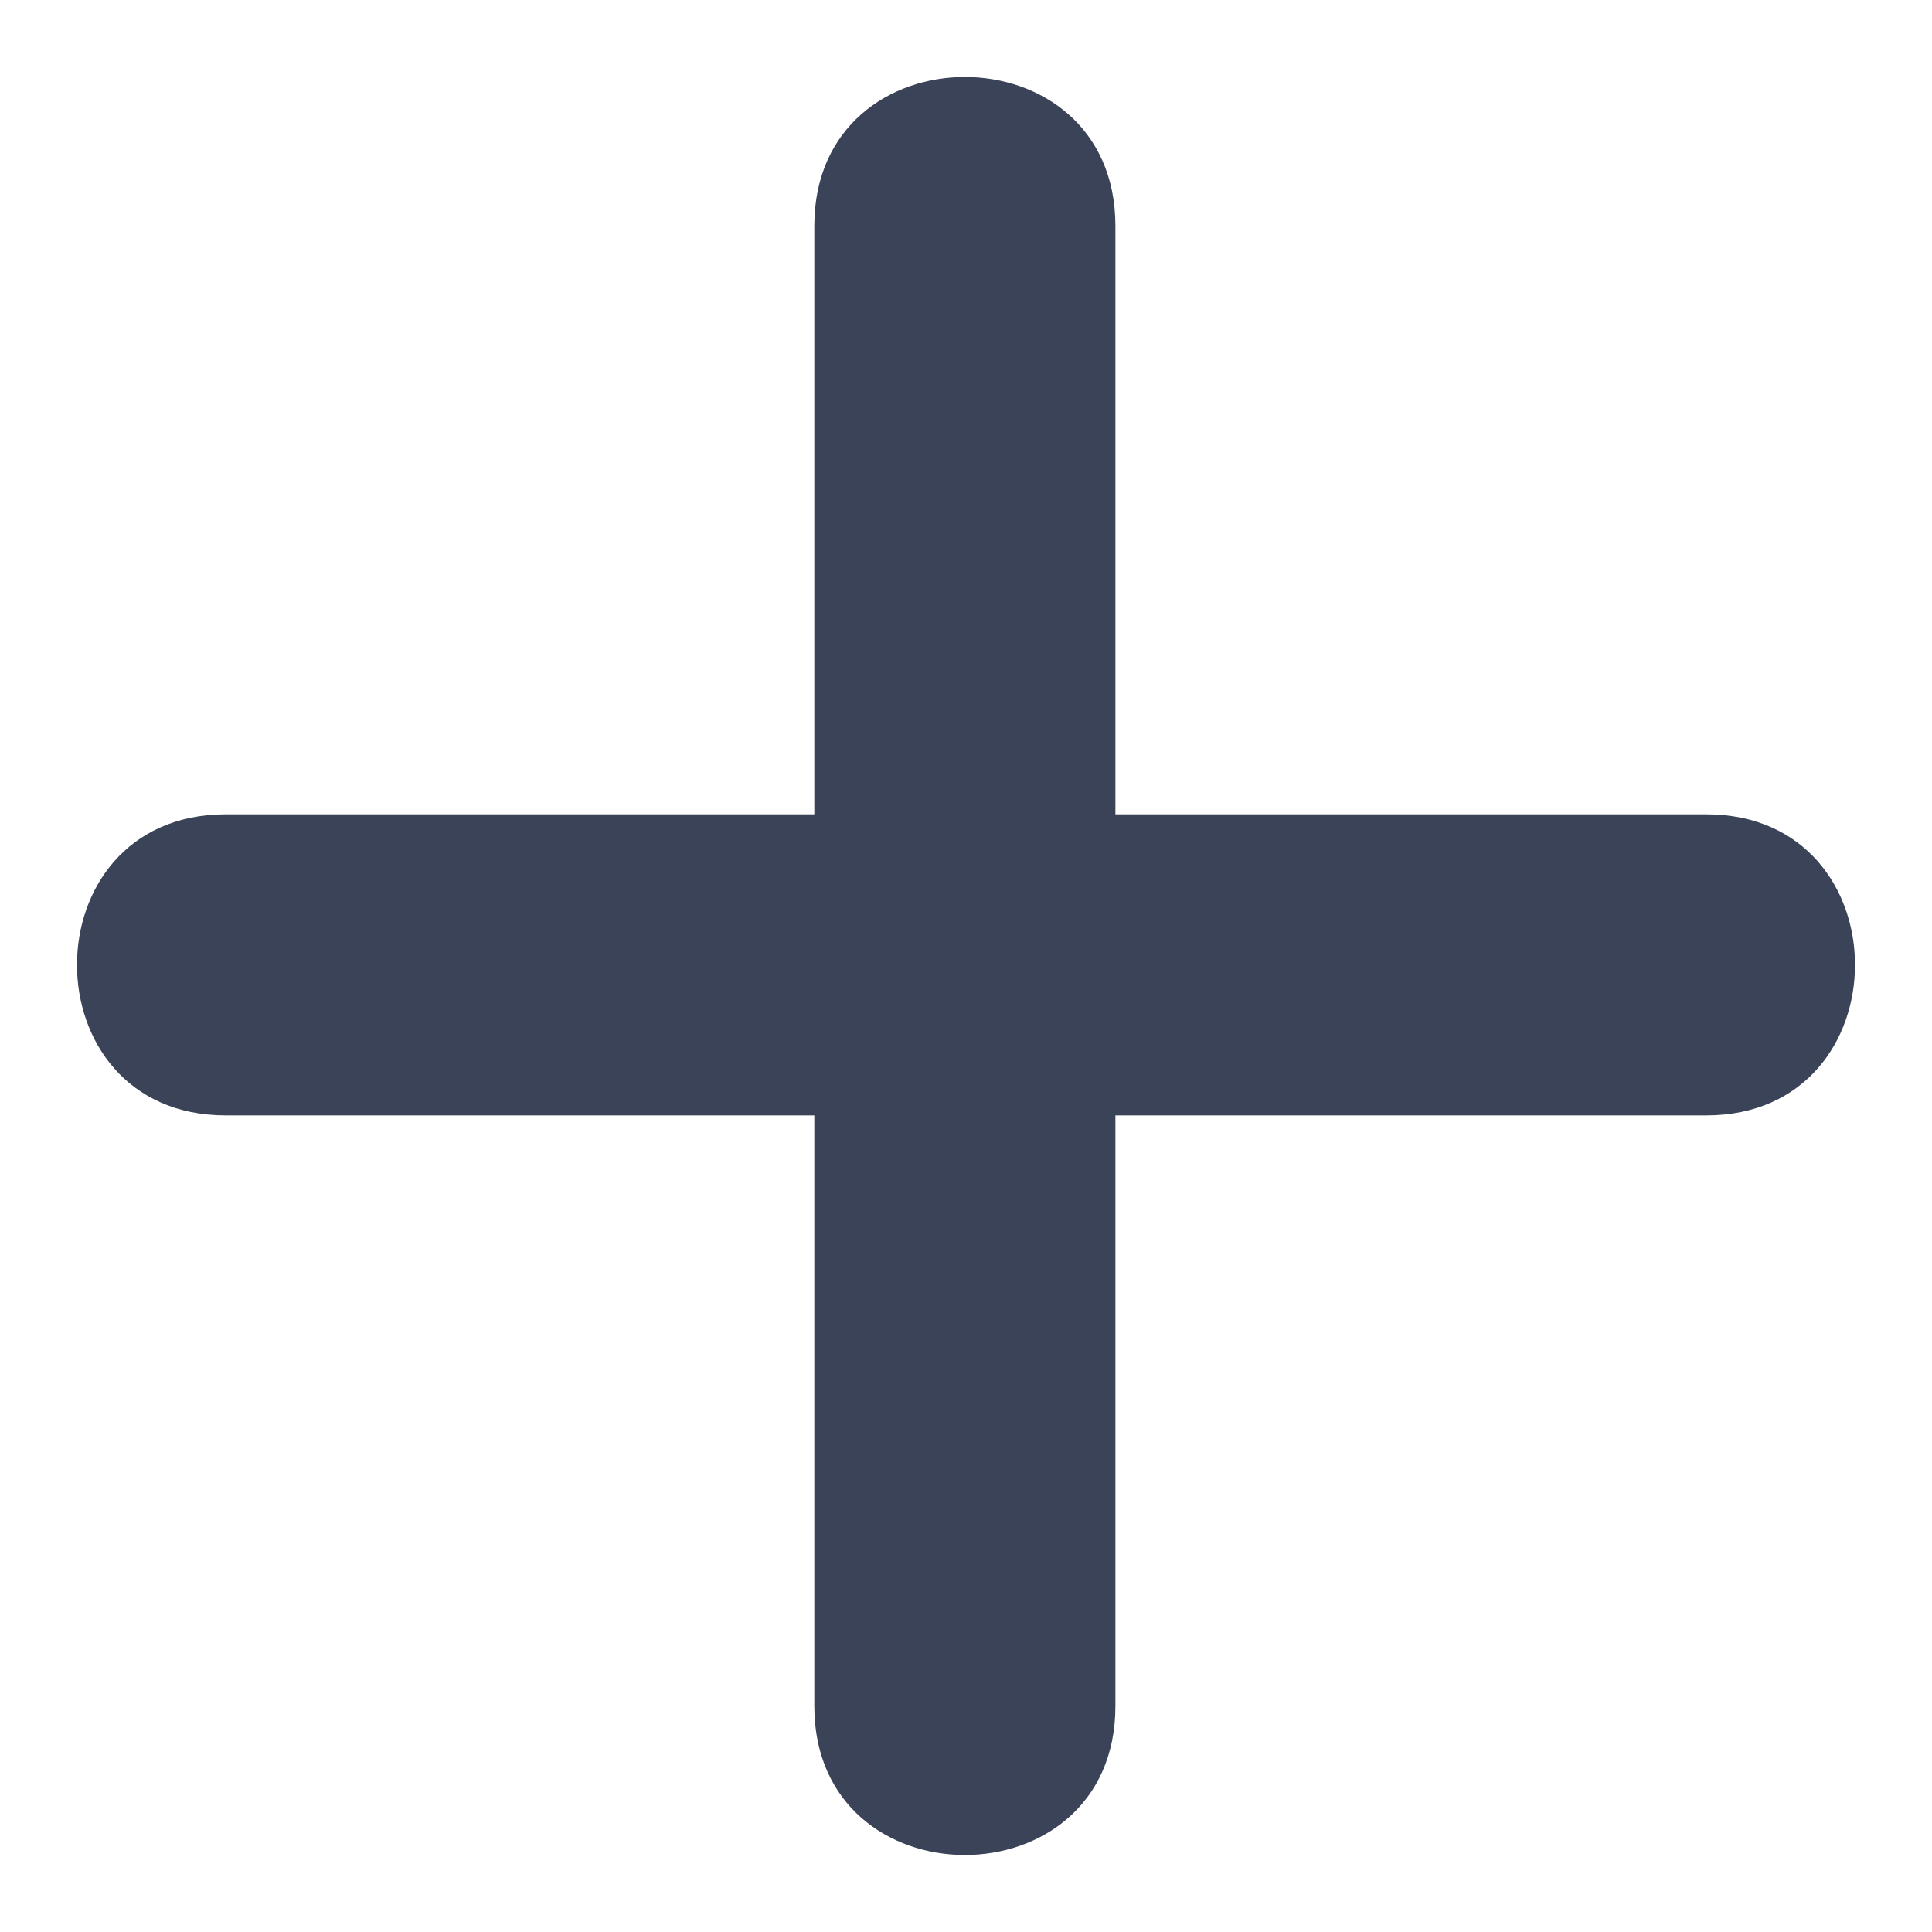 <svg xmlns="http://www.w3.org/2000/svg" xmlns:xlink="http://www.w3.org/1999/xlink" xml:space="preserve" version="1.1" style="shape-rendering:geometricPrecision;text-rendering:geometricPrecision;image-rendering:optimizeQuality;" viewBox="0 0 847 847" x="0px" y="0px" fill-rule="evenodd" clip-rule="evenodd"><g><path fill="#3a4357" d="M489 99l0 258 259 0c87,0 87,132 0,132l-259 0 0 259c0,87 -132,87 -132,0l0 -259 -258 0c-87,0 -87,-132 0,-132l258 0 0 -258c0,-87 132,-87 132,0z"/></g></svg>